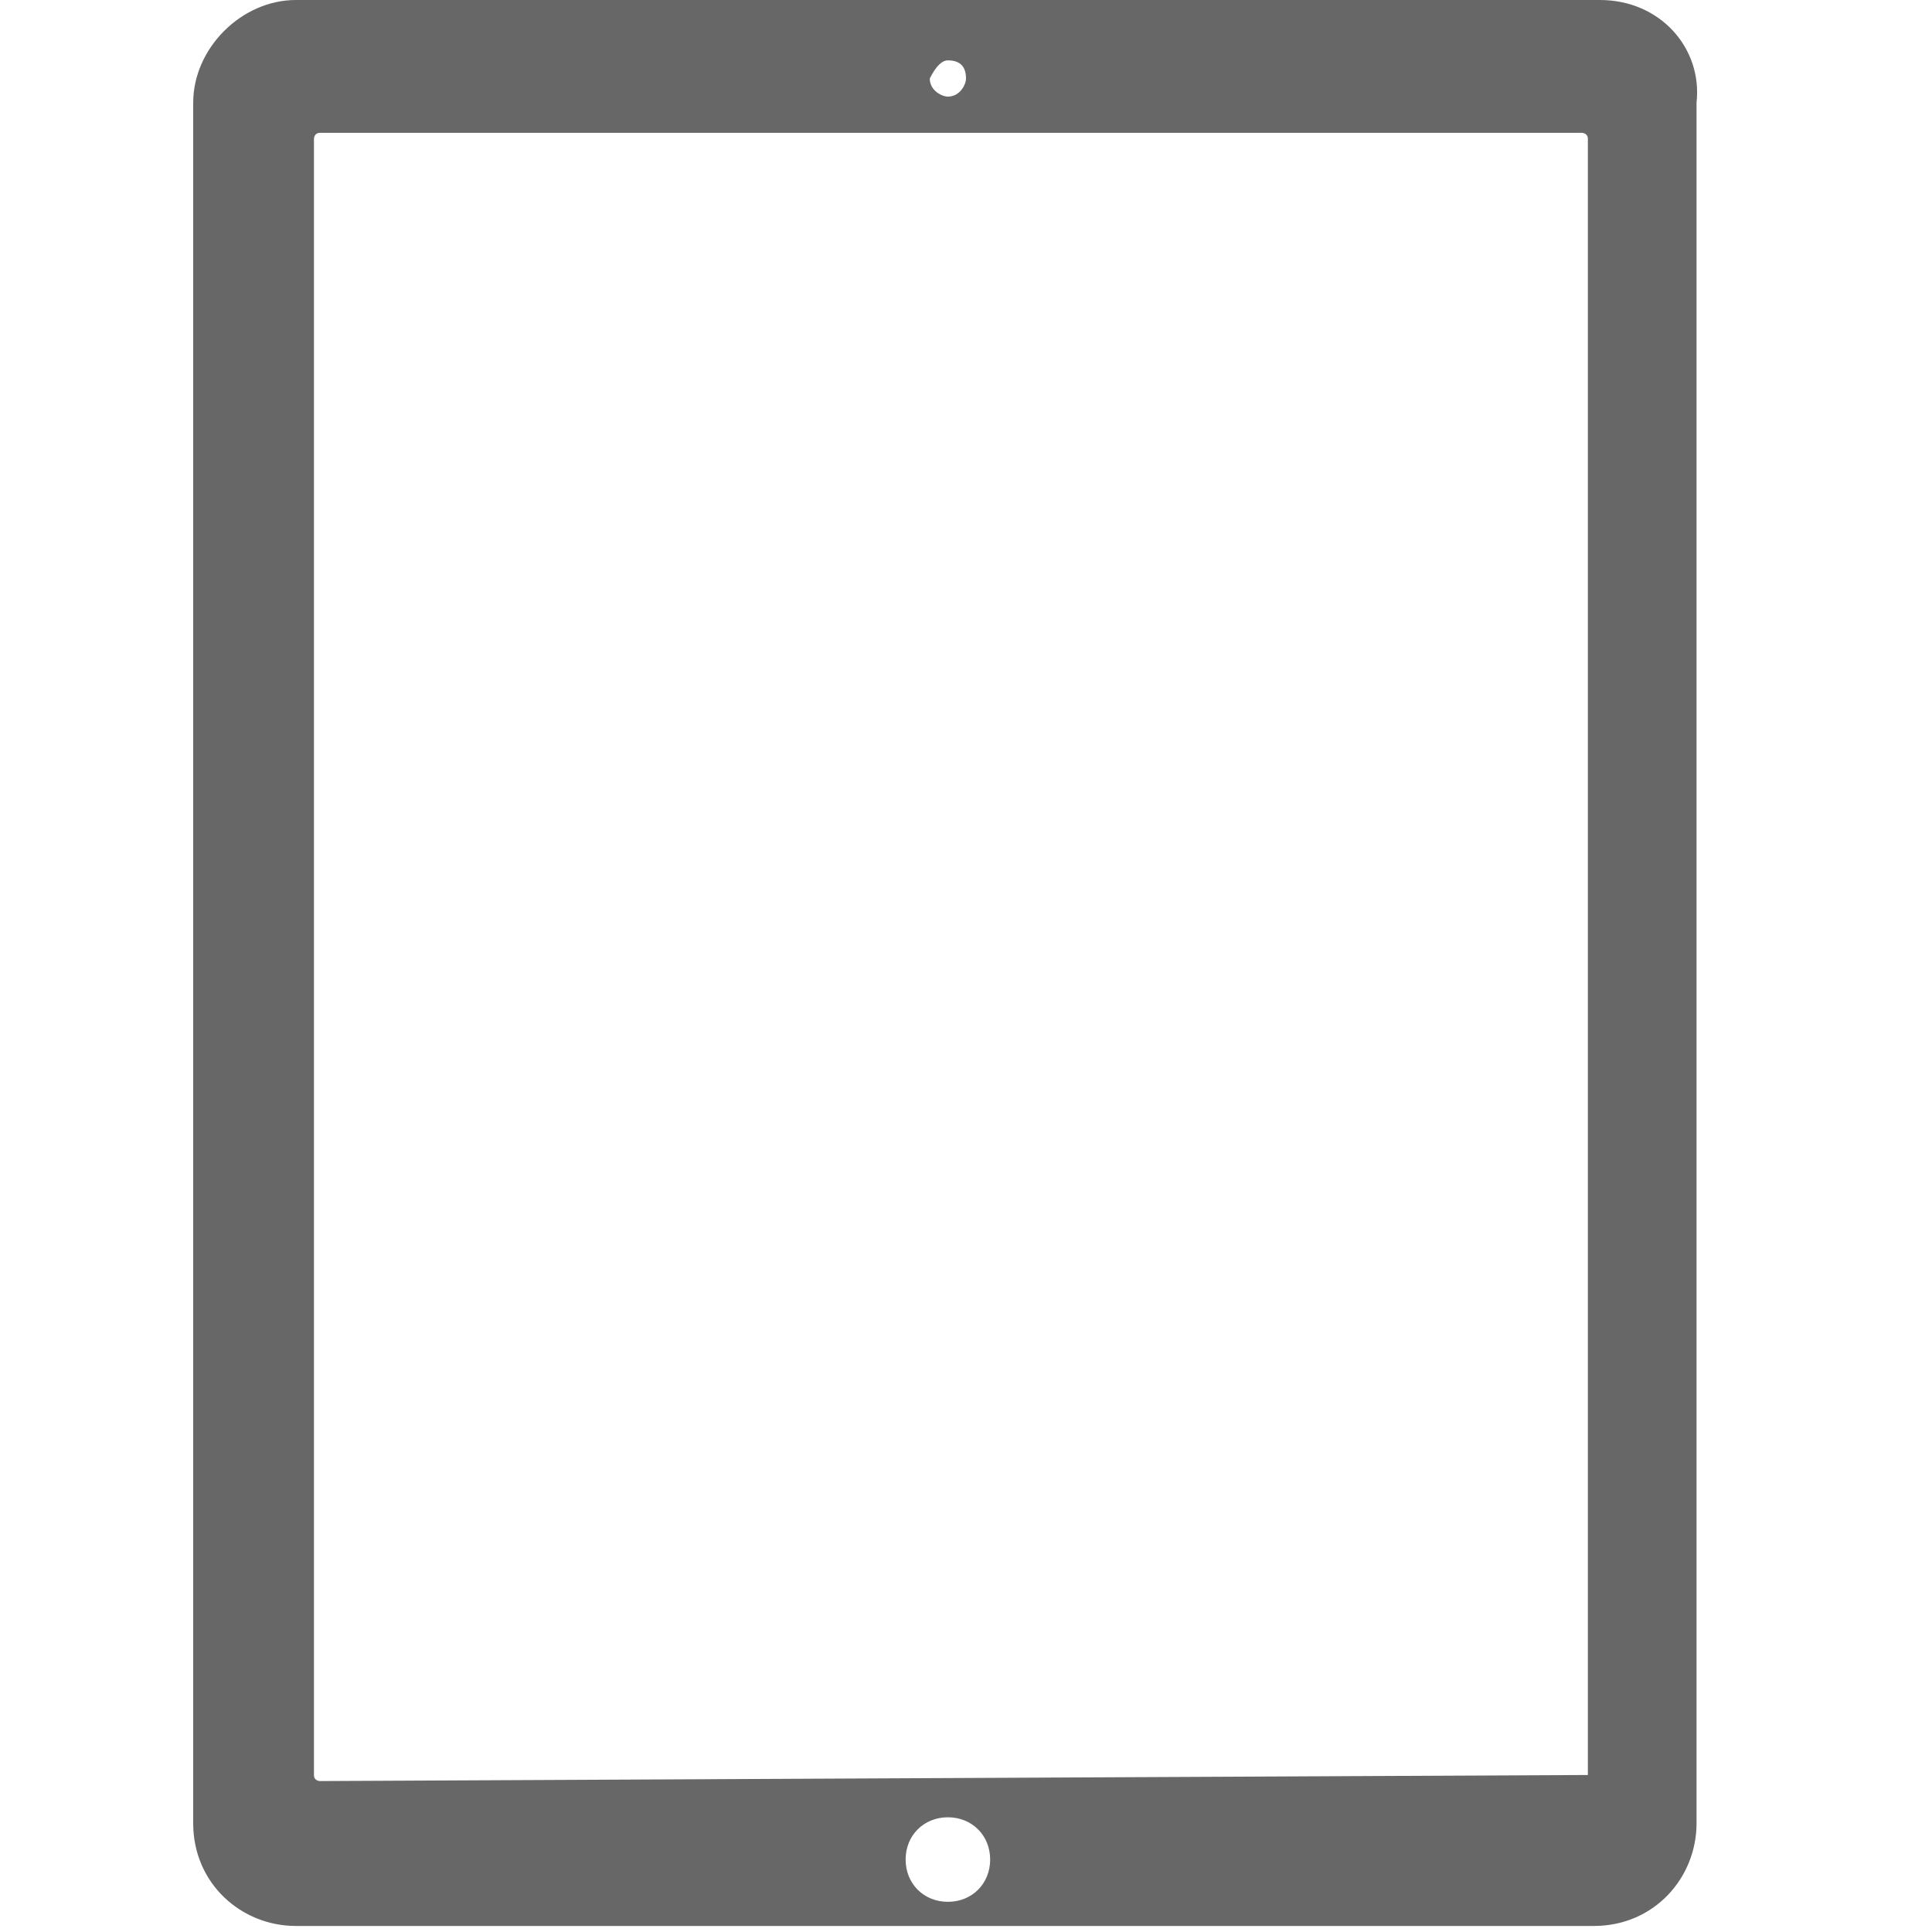 <?xml version="1.0" encoding="utf-8"?>
<!-- Generator: Adobe Illustrator 19.0.0, SVG Export Plug-In . SVG Version: 6.00 Build 0)  -->
<svg version="1.1" id="Layer_1" xmlns="http://www.w3.org/2000/svg" xmlns:xlink="http://www.w3.org/1999/xlink" x="0px" y="0px"
	 viewBox="0 0 32 32" style="enable-background:new 0 0 32 32;" xml:space="preserve">
<style type="text/css">
	.st0{fill:#676767;}
</style>
<path id="XMLID_1374_" class="st0" d="M26.5,0H4.9C4,0,3.2,0.8,3.2,1.7v28.5c0,1,0.8,1.7,1.7,1.7h21.5c1,0,1.7-0.8,1.7-1.7V1.7
	C28.2,0.8,27.5,0,26.5,0z M15.7,1C15.9,1,16,1.1,16,1.3c0,0.1-0.1,0.3-0.3,0.3c-0.1,0-0.3-0.1-0.3-0.3C15.5,1.1,15.6,1,15.7,1z
	 M15.7,31.5c-0.4,0-0.7-0.3-0.7-0.7c0-0.4,0.3-0.7,0.7-0.7s0.7,0.3,0.7,0.7C16.4,31.2,16.1,31.5,15.7,31.5z M26.2,29.4
	C26.2,29.5,26.2,29.5,26.2,29.4L5.3,29.5c0,0-0.1,0-0.1-0.1V2.3c0,0,0-0.1,0.1-0.1h20.9c0,0,0.1,0,0.1,0.1V29.4z"/>
</svg>
